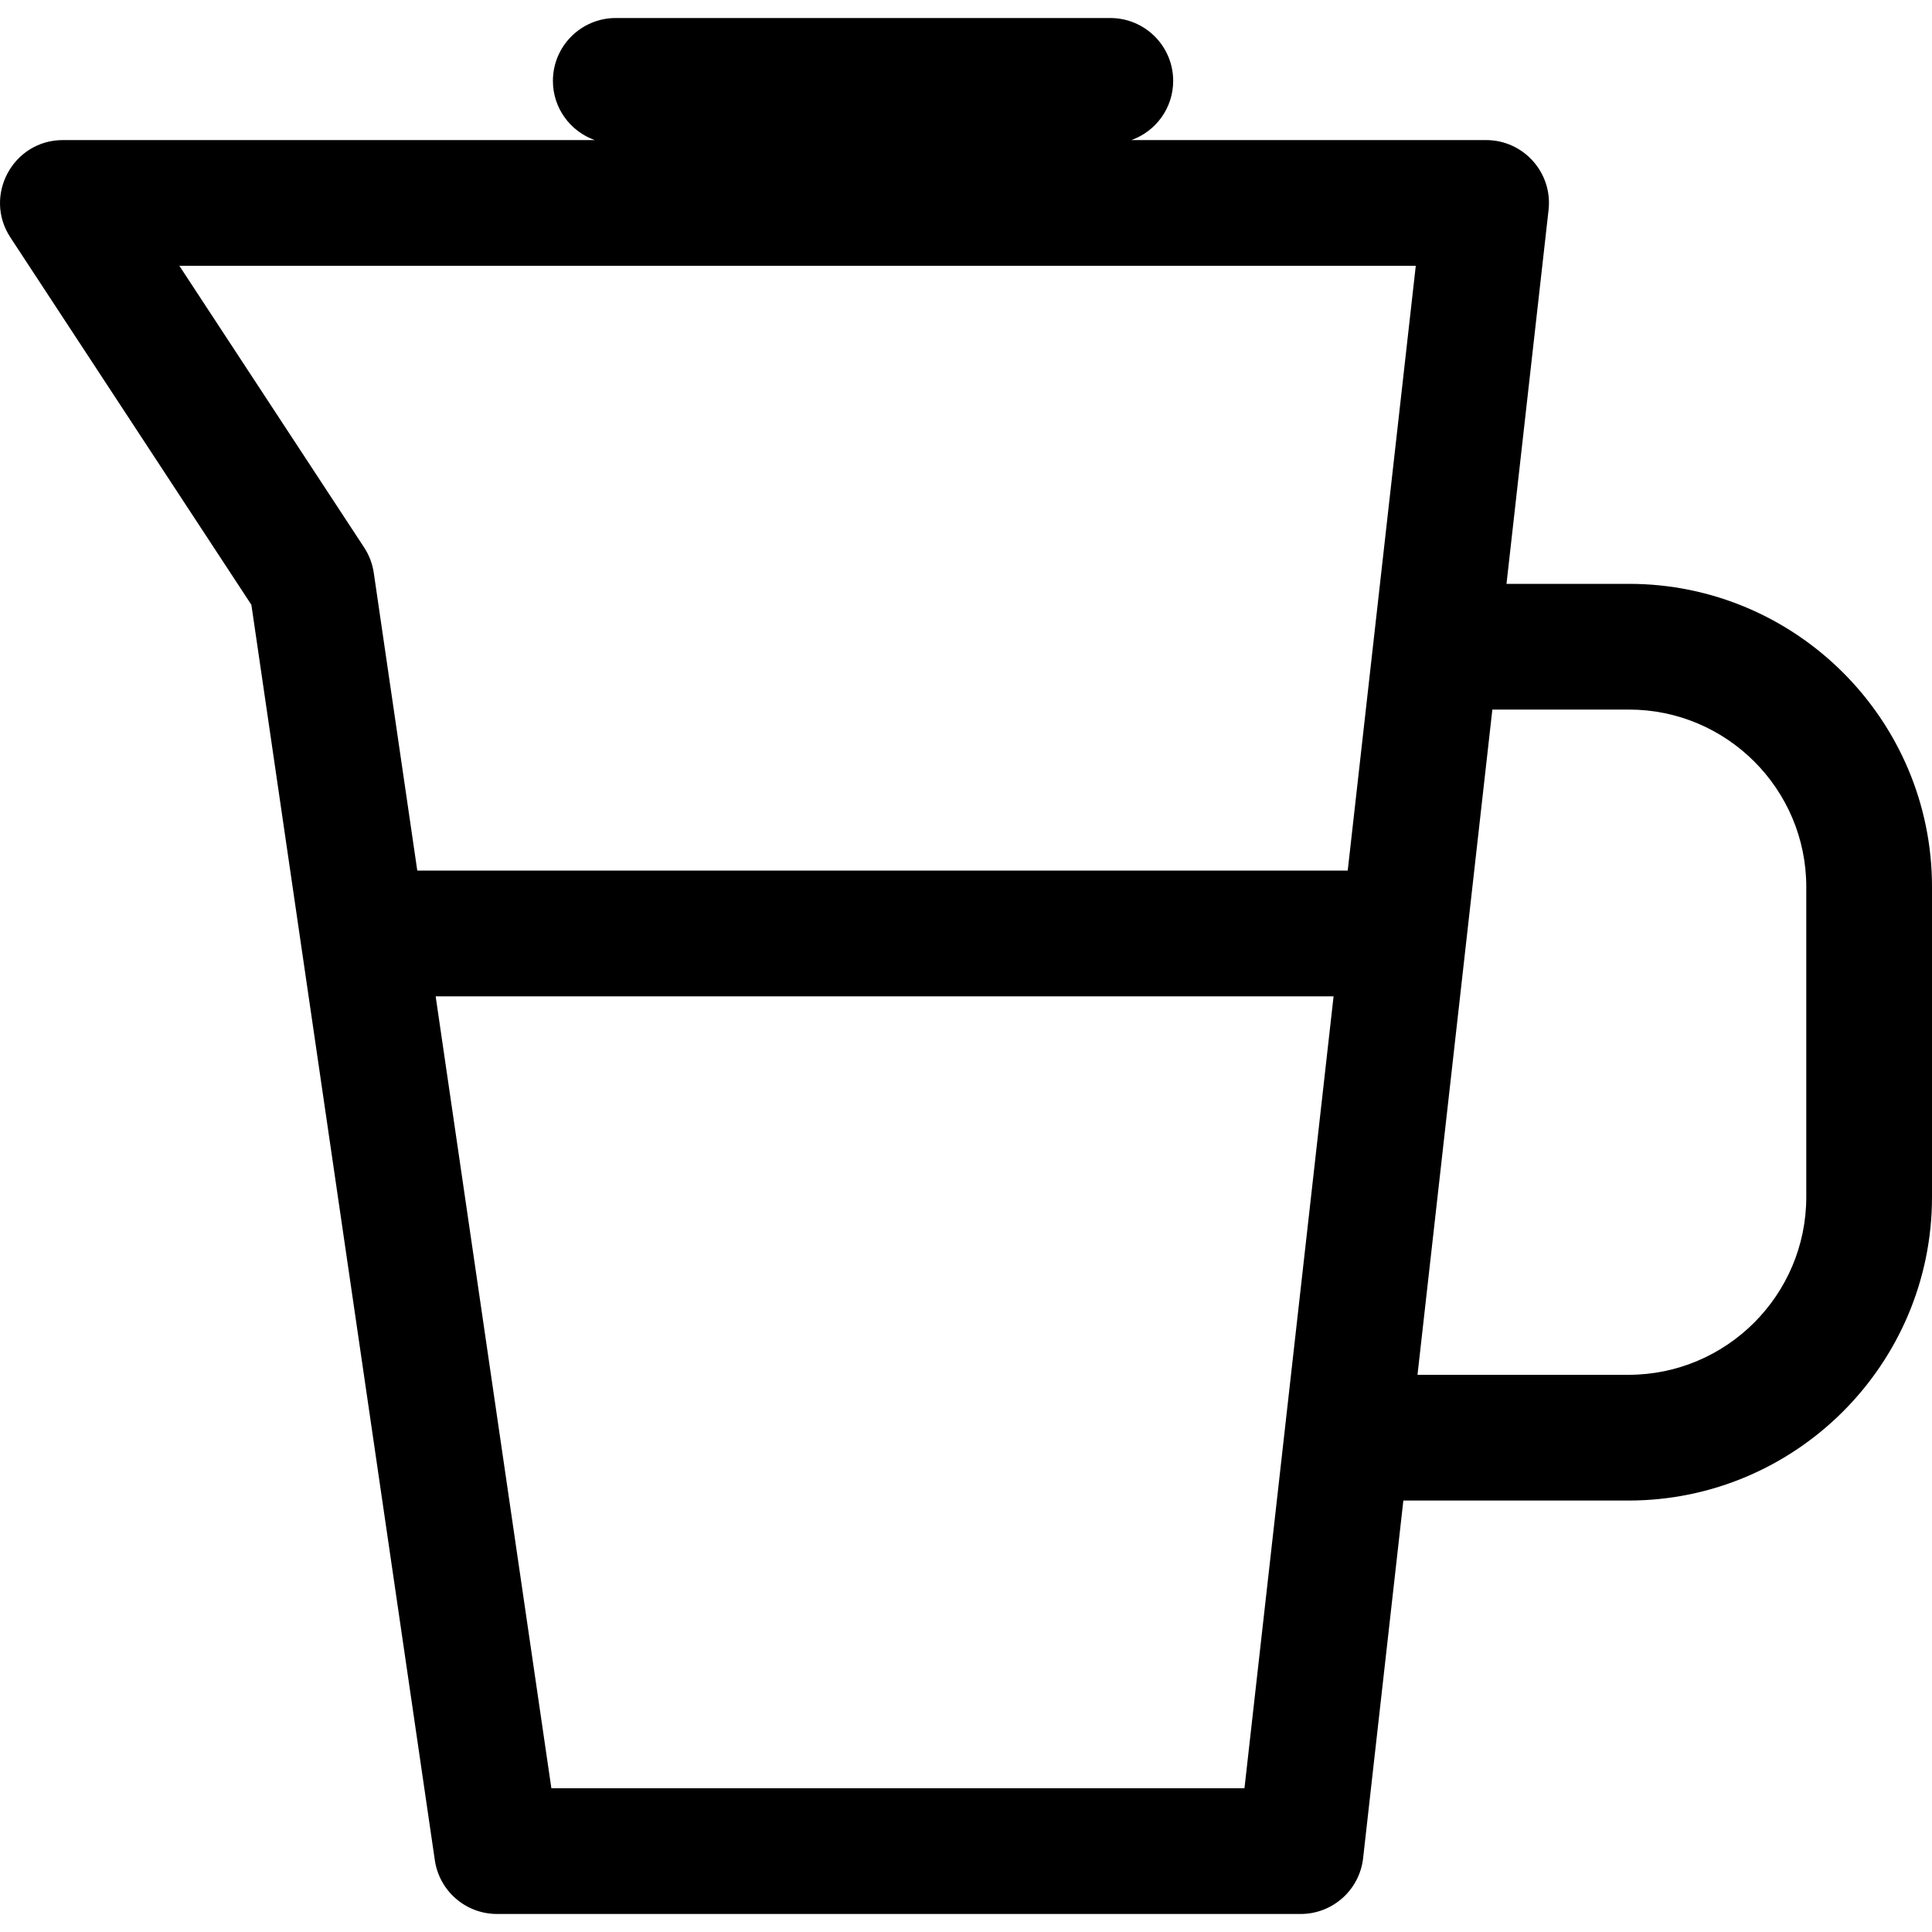 <?xml version="1.0" encoding="iso-8859-1"?>
<!-- Generator: Adobe Illustrator 19.0.0, SVG Export Plug-In . SVG Version: 6.00 Build 0)  -->
<svg version="1.1" id="Layer_1" xmlns="http://www.w3.org/2000/svg" xmlns:xlink="http://www.w3.org/1999/xlink" x="0px" y="0px"
	 viewBox="0 0 512 512" style="enable-background:new 0 0 512 512;" xml:space="preserve">
<g>
	<g>
		<path d="M431.701,154.727h-32.464l11.149-99.085c1.109-9.863-6.615-18.521-16.554-18.521h-94.016
			c6.457-2.294,11.089-8.44,11.089-15.685c0-9.2-7.459-16.659-16.659-16.659H163.186c-9.2,0-16.659,7.459-16.659,16.659
			c0,7.243,4.632,13.39,11.089,15.685H16.678c-13.237,0-21.182,14.74-13.929,25.797l63.871,97.365l48.614,332.691
			c1.196,8.183,8.214,14.25,16.483,14.25h212.969c8.479,0,15.606-6.369,16.554-14.796l10.663-94.768h59.652
			c44.357,0,80.444-36.087,80.444-80.444v-82.19C512,190.748,475.978,154.727,431.701,154.727z M329.797,473.906H146.118
			l-30.665-209.868h237.958L329.797,473.906z M357.16,230.72H110.584l-11.529-78.903c-0.351-2.402-1.223-4.699-2.554-6.729
			l-48.971-74.65h327.665L357.16,230.72z M431.555,364.341h-55.902l19.836-176.297h36.212c25.906,0,46.98,21.076,46.98,46.98v82.19
			h0.001C478.682,343.2,457.541,364.341,431.555,364.341z"/>
	</g>
</g>
<g>
</g>
<g>
</g>
<g>
</g>
<g>
</g>
<g>
</g>
<g>
</g>
<g>
</g>
<g>
</g>
<g>
</g>
<g>
</g>
<g>
</g>
<g>
</g>
<g>
</g>
<g>
</g>
<g>
</g>
</svg>
